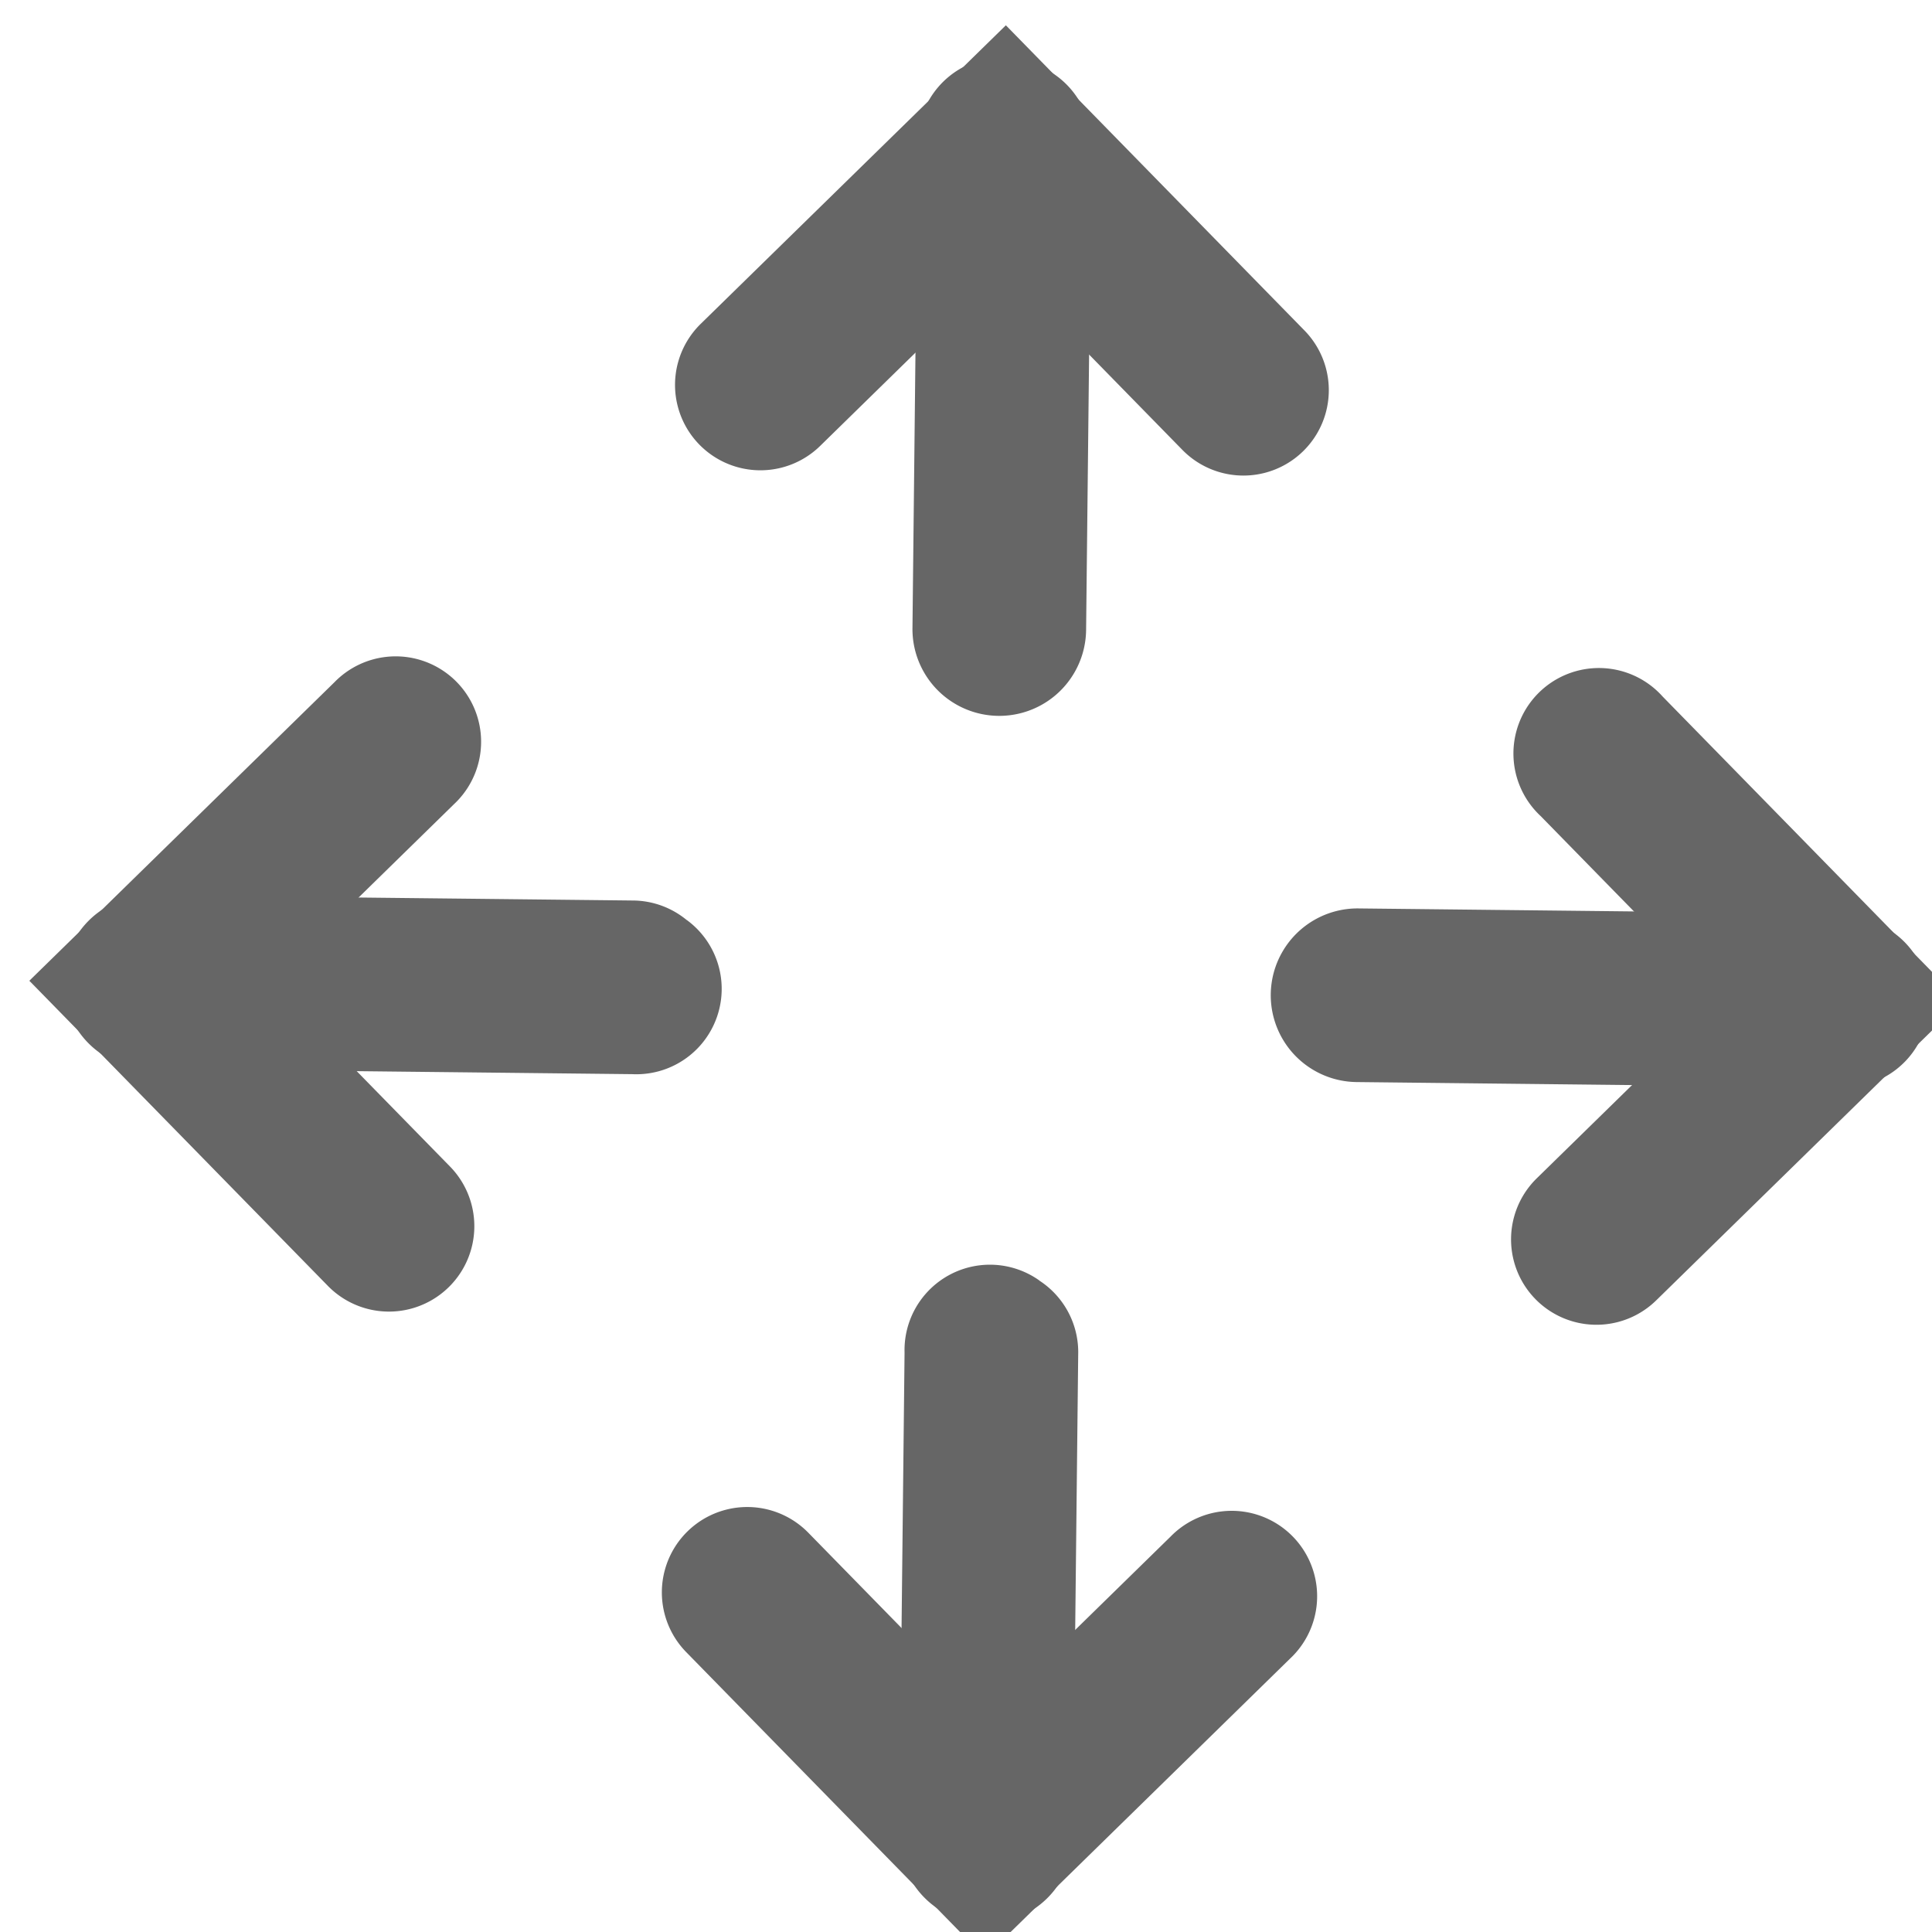 <?xml version="1.0" encoding="UTF-8" standalone="no"?>
<!-- Created with Inkscape (http://www.inkscape.org/) -->

<svg
   xmlns:dc="http://purl.org/dc/elements/1.1/"
   xmlns:cc="http://creativecommons.org/ns#"
   xmlns:rdf="http://www.w3.org/1999/02/22-rdf-syntax-ns#"
   xmlns:svg="http://www.w3.org/2000/svg"
   xmlns="http://www.w3.org/2000/svg"
   xmlns:sodipodi="http://sodipodi.sourceforge.net/DTD/sodipodi-0.dtd"
   xmlns:inkscape="http://www.inkscape.org/namespaces/inkscape"
   id="svg7384"
   height="22"
   width="22"
   version="1.1"
   inkscape:version="0.48.3.1 r9886"
   sodipodi:docname="fit.svg">
  <defs
     id="defs20" />
  <sodipodi:namedview
     pagecolor="#ffffff"
     bordercolor="#666666"
     borderopacity="1"
     objecttolerance="10"
     gridtolerance="10"
     guidetolerance="10"
     inkscape:pageopacity="0"
     inkscape:pageshadow="2"
     inkscape:window-width="729"
     inkscape:window-height="480"
     id="namedview18"
     showgrid="false"
     inkscape:zoom="14.75"
     inkscape:cx="8"
     inkscape:cy="13.423729"
     inkscape:window-x="327"
     inkscape:window-y="140"
     inkscape:window-maximized="0"
     inkscape:current-layer="svg7384" />
  <title
     id="title9167">Gnome Symbolic Icon Theme</title>
  <g
     id="layer12"
     transform="matrix(0.68,0.695,-0.695,0.68,434.614,-468.152)"
     style="opacity:0.6;fill:#000000;fill-opacity:1;stroke:none">
    <path
       id="path12113"
       style="text-indent:0;text-transform:none;block-progression:tb;color:#000000;fill:#000000;fill-opacity:1;stroke:none;enable-background:new"
       d="M 40.781,658 A 1,1 0 0 0 40,659 v 4 a 1,1 0 0 0 1,1 h 4 a 1,1 0 1 0 0,-2 h -3 v -3 a 1,1 0 0 0 -1.219,-1 z"
       inkscape:connector-curvature="0" />
    <path
       id="path12147"
       style="text-indent:0;text-transform:none;block-progression:tb;color:#000000;fill:#000000;fill-opacity:1;stroke:none;enable-background:new"
       d="m 44.875,658 a 1,1 0 0 0 -0.594,0.281 l -4,4 a 1.016,1.016 0 1 0 1.438,1.438 l 4,-4 a 1,1 0 0 0 -0.843,-1.72 z"
       inkscape:connector-curvature="0" />
    <rect
       id="rect12919"
       style="color:#000000;fill:#000000;fill-opacity:1;stroke:none;enable-background:new"
       height="1"
       width="1"
       y="663"
       x="40" />
    <path
       id="path12109"
       style="text-indent:0;text-transform:none;block-progression:tb;color:#000000;fill:#000000;fill-opacity:1;stroke:none;enable-background:new"
       d="M 40.906,648 A 1,1 0 0 0 40,649 v 4 a 1,1 0 1 0 2,0 v -3 h 3 a 1,1 0 1 0 0,-2 h -4 a 1,1 0 0 0 -0.094,0 z"
       inkscape:connector-curvature="0" />
    <path
       id="path12145"
       style="text-indent:0;text-transform:none;block-progression:tb;color:#000000;fill:#000000;fill-opacity:1;stroke:none;enable-background:new"
       d="m 40.781,648 a 1,1 0 0 0 -0.5,1.719 l 4,4 a 1.016,1.016 0 1 0 1.438,-1.438 l -4,-4 a 1,1 0 0 0 -0.937,-0.28 z"
       inkscape:connector-curvature="0" />
    <rect
       id="rect12921"
       style="color:#000000;fill:#000000;fill-opacity:1;stroke:none;enable-background:new"
       height="1"
       width="1"
       y="648"
       x="40" />
    <path
       id="path12111"
       style="text-indent:0;text-transform:none;block-progression:tb;color:#000000;fill:#000000;fill-opacity:1;stroke:none;enable-background:new"
       d="M 50.906,648 A 1.001,1.001 0 1 0 51,650 h 3 v 3 a 1,1 0 1 0 2,0 v -4 a 1,1 0 0 0 -1,-1 h -4 a 1,1 0 0 0 -0.094,0 z"
       inkscape:connector-curvature="0" />
    <rect
       id="rect12923"
       style="color:#000000;fill:#000000;fill-opacity:1;stroke:none;enable-background:new"
       height="1"
       width="1"
       y="648"
       x="55" />
    <path
       id="path12925"
       style="text-indent:0;text-transform:none;block-progression:tb;color:#000000;fill:#000000;fill-opacity:1;stroke:none;enable-background:new"
       d="m 54.875,648 a 1,1 0 0 0 -0.594,0.281 l -4,4 a 1.016,1.016 0 1 0 1.438,1.438 l 4,-4 a 1,1 0 0 0 -0.843,-1.72 z"
       inkscape:connector-curvature="0" />
    <path
       id="path12115"
       style="text-indent:0;text-transform:none;block-progression:tb;color:#000000;fill:#000000;fill-opacity:1;stroke:none;enable-background:new"
       d="M 54.781,658 A 1,1 0 0 0 54,659 v 3 h -3 a 1,1 0 1 0 0,2 h 4 a 1,1 0 0 0 1,-1 v -4 a 1,1 0 0 0 -1.219,-1 z"
       inkscape:connector-curvature="0" />
    <rect
       id="rect12149"
       style="color:#000000;fill:#000000;fill-opacity:1;stroke:none;enable-background:new"
       height="1"
       width="1"
       y="663"
       x="55" />
    <path
       id="path12927"
       style="text-indent:0;text-transform:none;block-progression:tb;color:#000000;fill:#000000;fill-opacity:1;stroke:none;enable-background:new"
       d="m 50.781,658 a 1,1 0 0 0 -0.5,1.719 l 4,4 a 1.016,1.016 0 1 0 1.438,-1.438 l -4,-4 a 1,1 0 0 0 -0.937,-0.28 z"
       inkscape:connector-curvature="0" />
  </g>
</svg>
